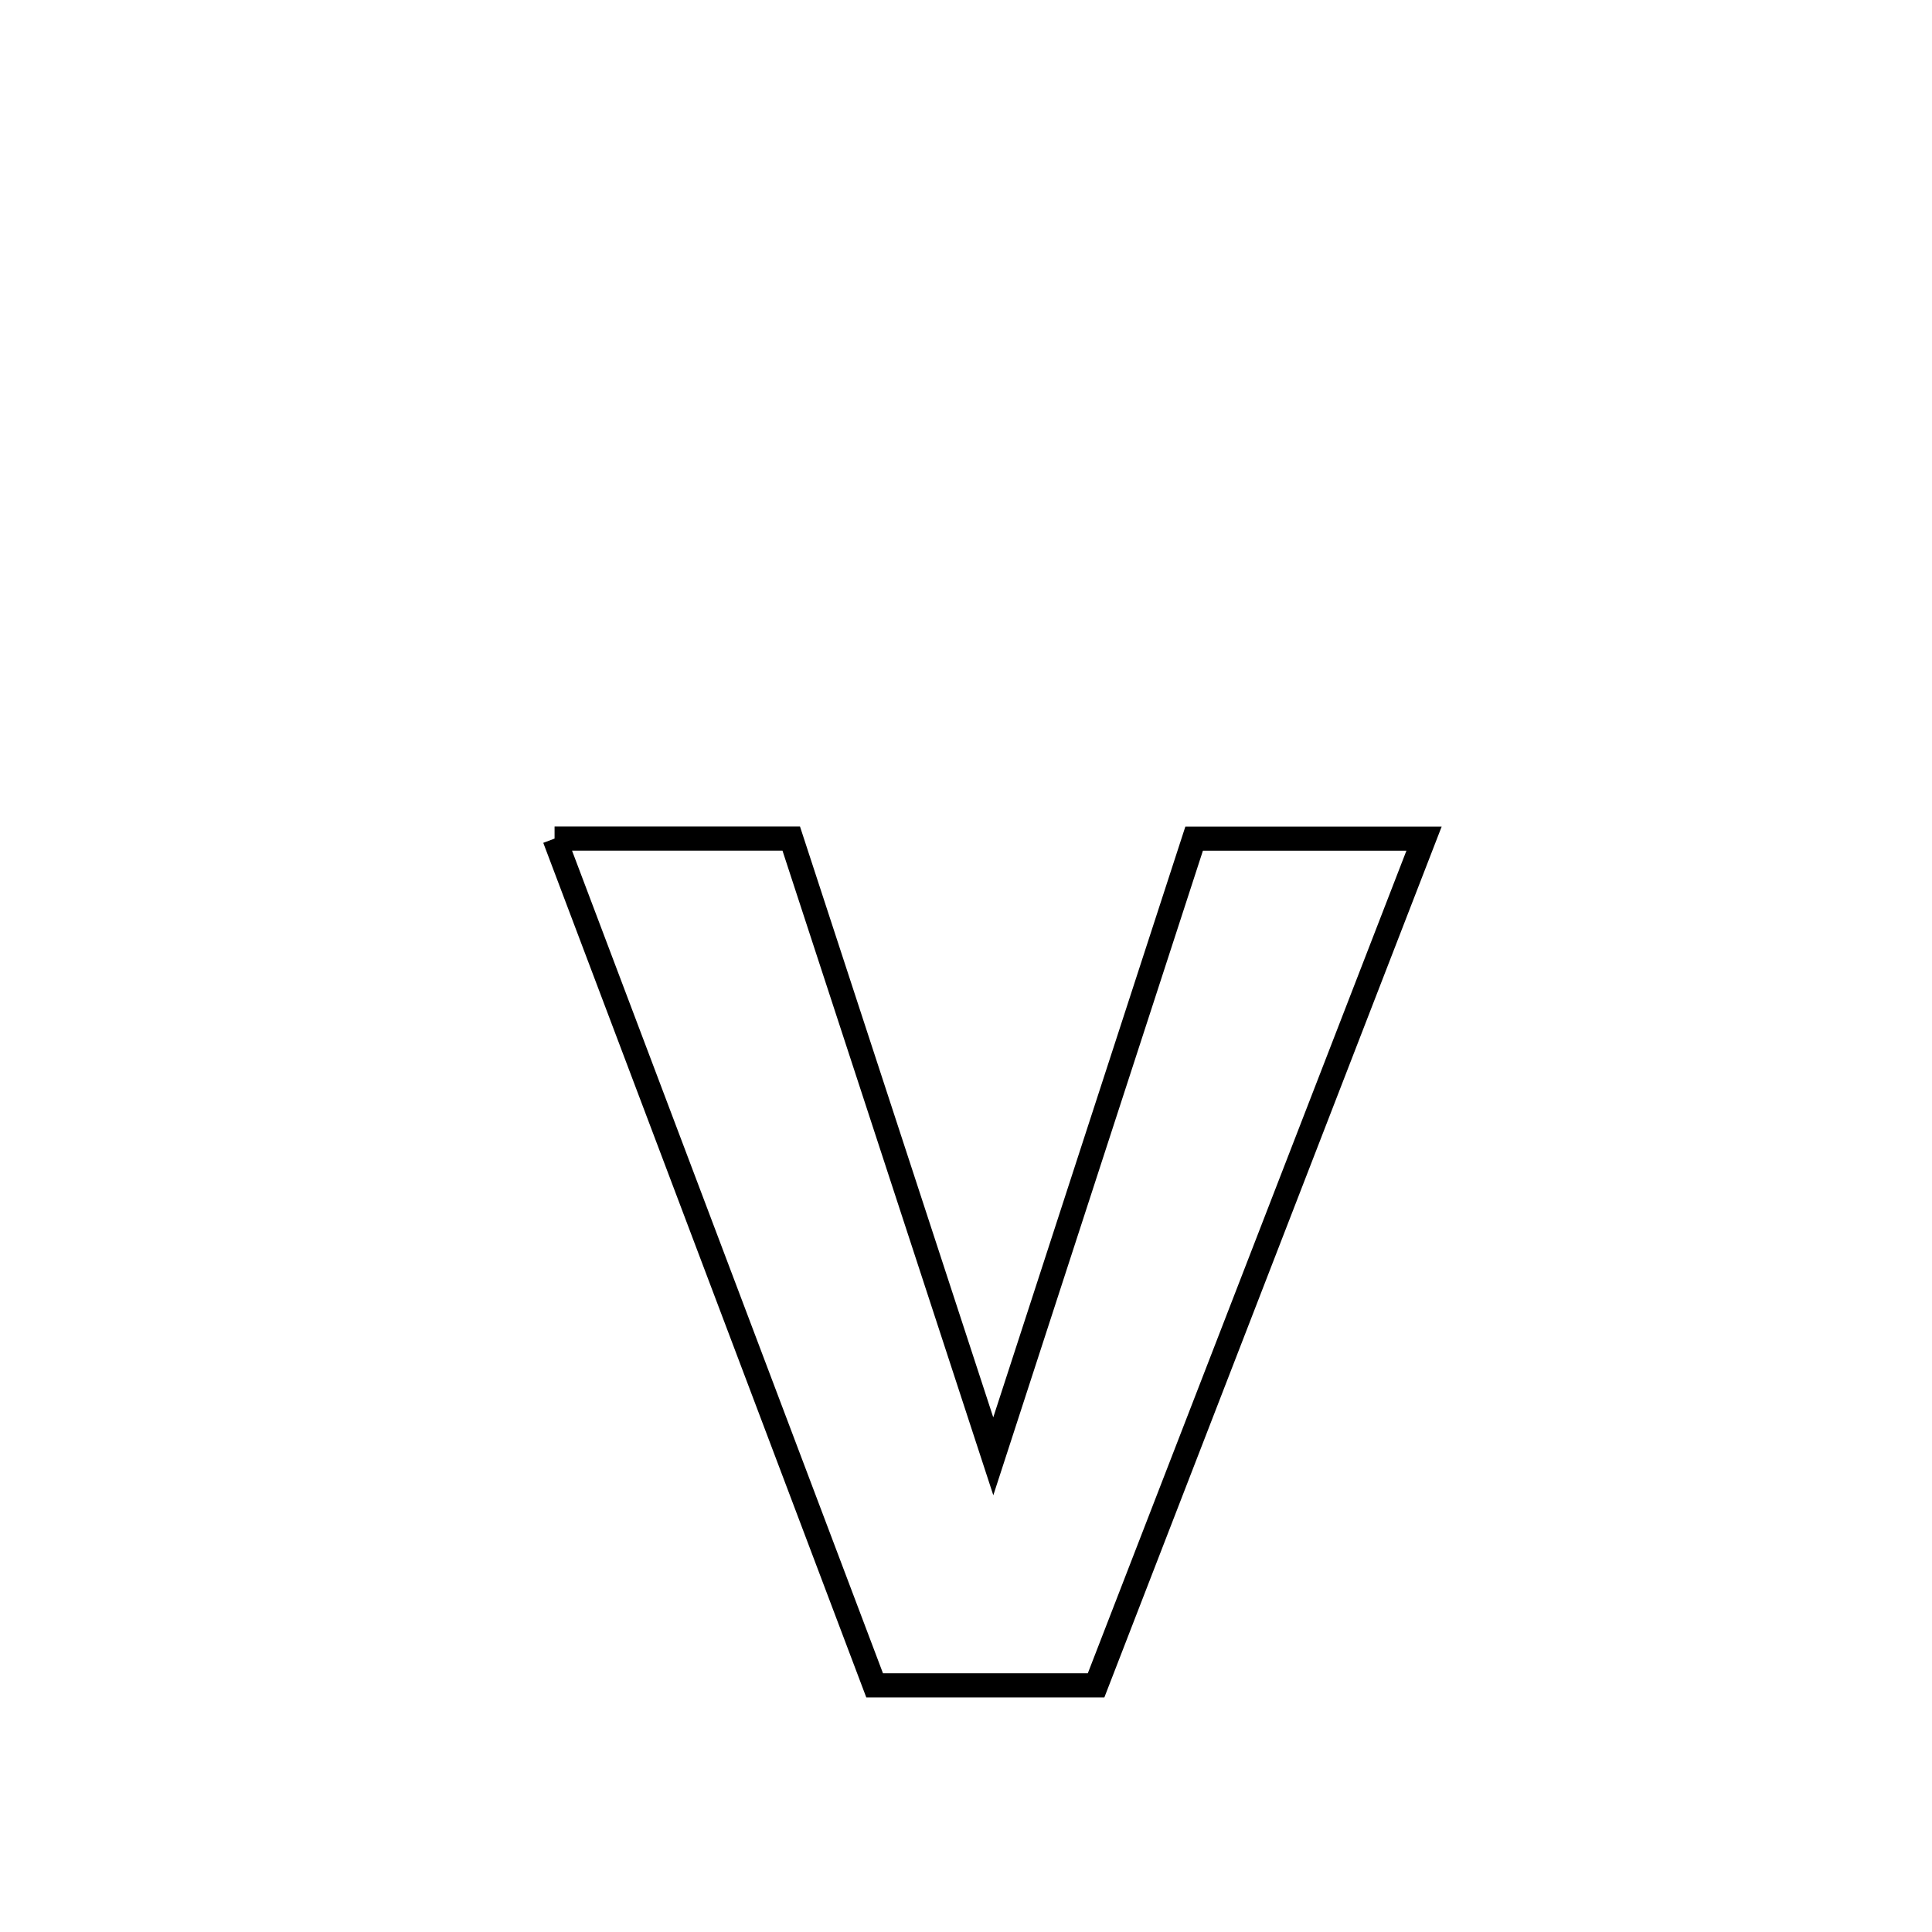 <svg xmlns="http://www.w3.org/2000/svg" viewBox="0.0 0.0 24.0 24.0" height="200px" width="200px"><path fill="none" stroke="black" stroke-width=".3" stroke-opacity="1.0"  filling="0" d="M6.889 10.417 L6.889 10.417 C7.869 10.417 8.849 10.417 9.829 10.417 L9.829 10.417 C10.247 11.696 10.666 12.975 11.084 14.254 C11.502 15.533 11.921 16.812 12.339 18.091 L12.339 18.091 C12.755 16.813 13.171 15.534 13.586 14.255 C14.002 12.976 14.418 11.697 14.834 10.418 L14.834 10.418 C15.786 10.418 16.738 10.418 17.69 10.418 L17.69 10.418 C17.011 12.171 16.332 13.924 15.653 15.677 C14.974 17.43 14.295 19.183 13.616 20.936 L13.616 20.936 C13.543 20.936 10.908 20.936 10.865 20.936 L10.865 20.936 C10.203 19.183 9.54 17.43 8.877 15.677 C8.215 13.924 7.552 12.17 6.889 10.417 L6.889 10.417"></path></svg>